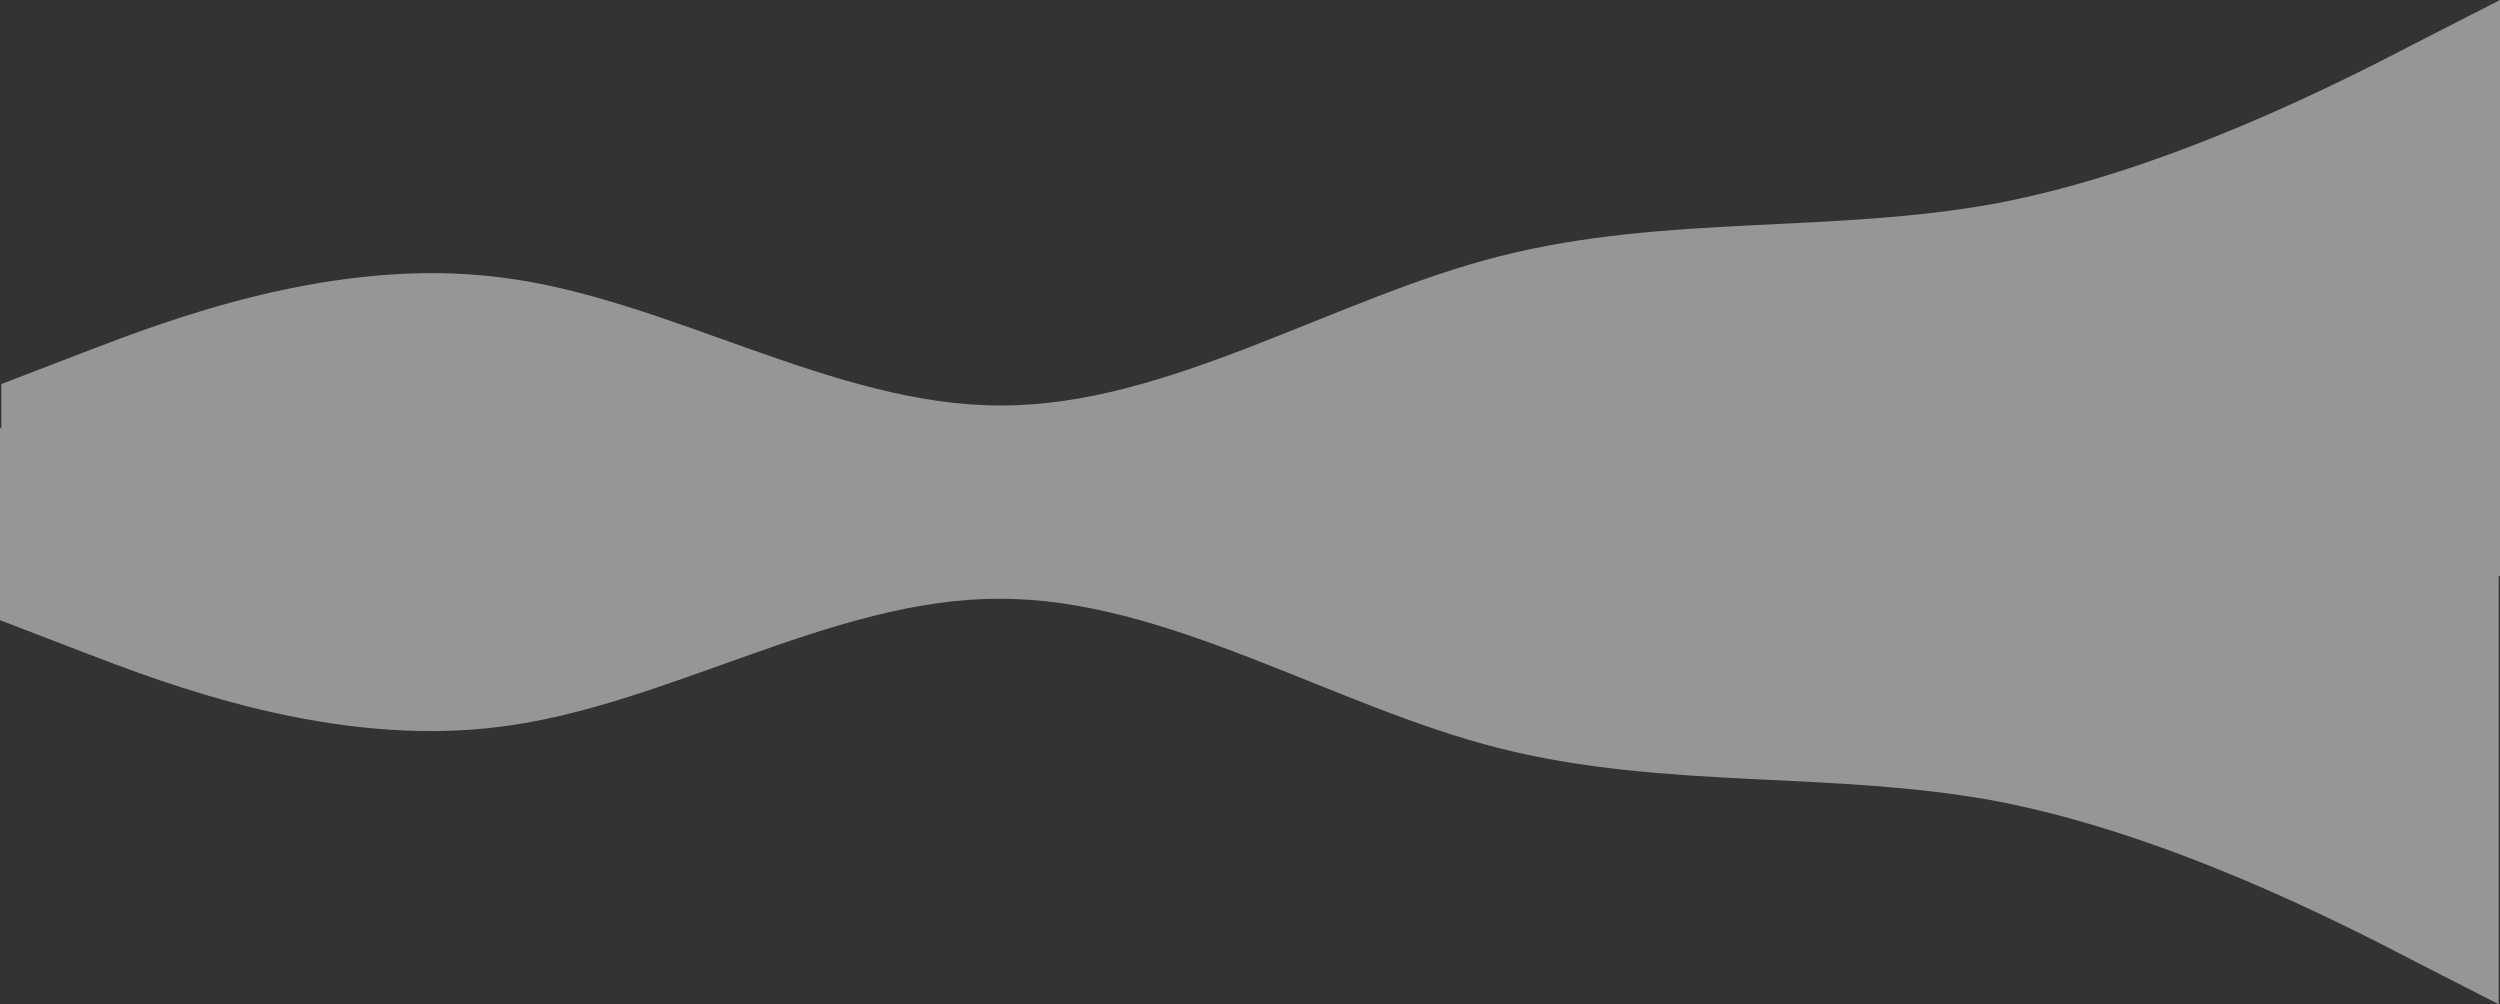 <svg xmlns="http://www.w3.org/2000/svg" width="1921" height="771.657" viewBox="0 0 1921 771.657"><rect x="0" y="0" width="1921" height="771.657" fill="#333333" stroke="none"/><defs><style>.a{fill:#F7FAFC;opacity:.5;}</style></defs><path class="a" d="M6659,4023.919c-64-33.354-192-97.907-320-122.961-128-24.13-256-8.76-384-41.037s-256-115.277-384-114.814c-128-.462-256,82.536-384,98.368-128,16.446-256-32.739-320-57.33l-64-24.594V3614h1v-33.9l64-24.592c64-24.592,192-73.776,320-57.331,128,15.832,256,98.83,384,98.369,128,.461,256-82.537,384-114.814s256-16.907,384-41.038c128-25.052,256-89.608,320-122.96L6724,3285v442.657h-1v329Z" transform="translate(-4803 -3284.999)"/></svg>